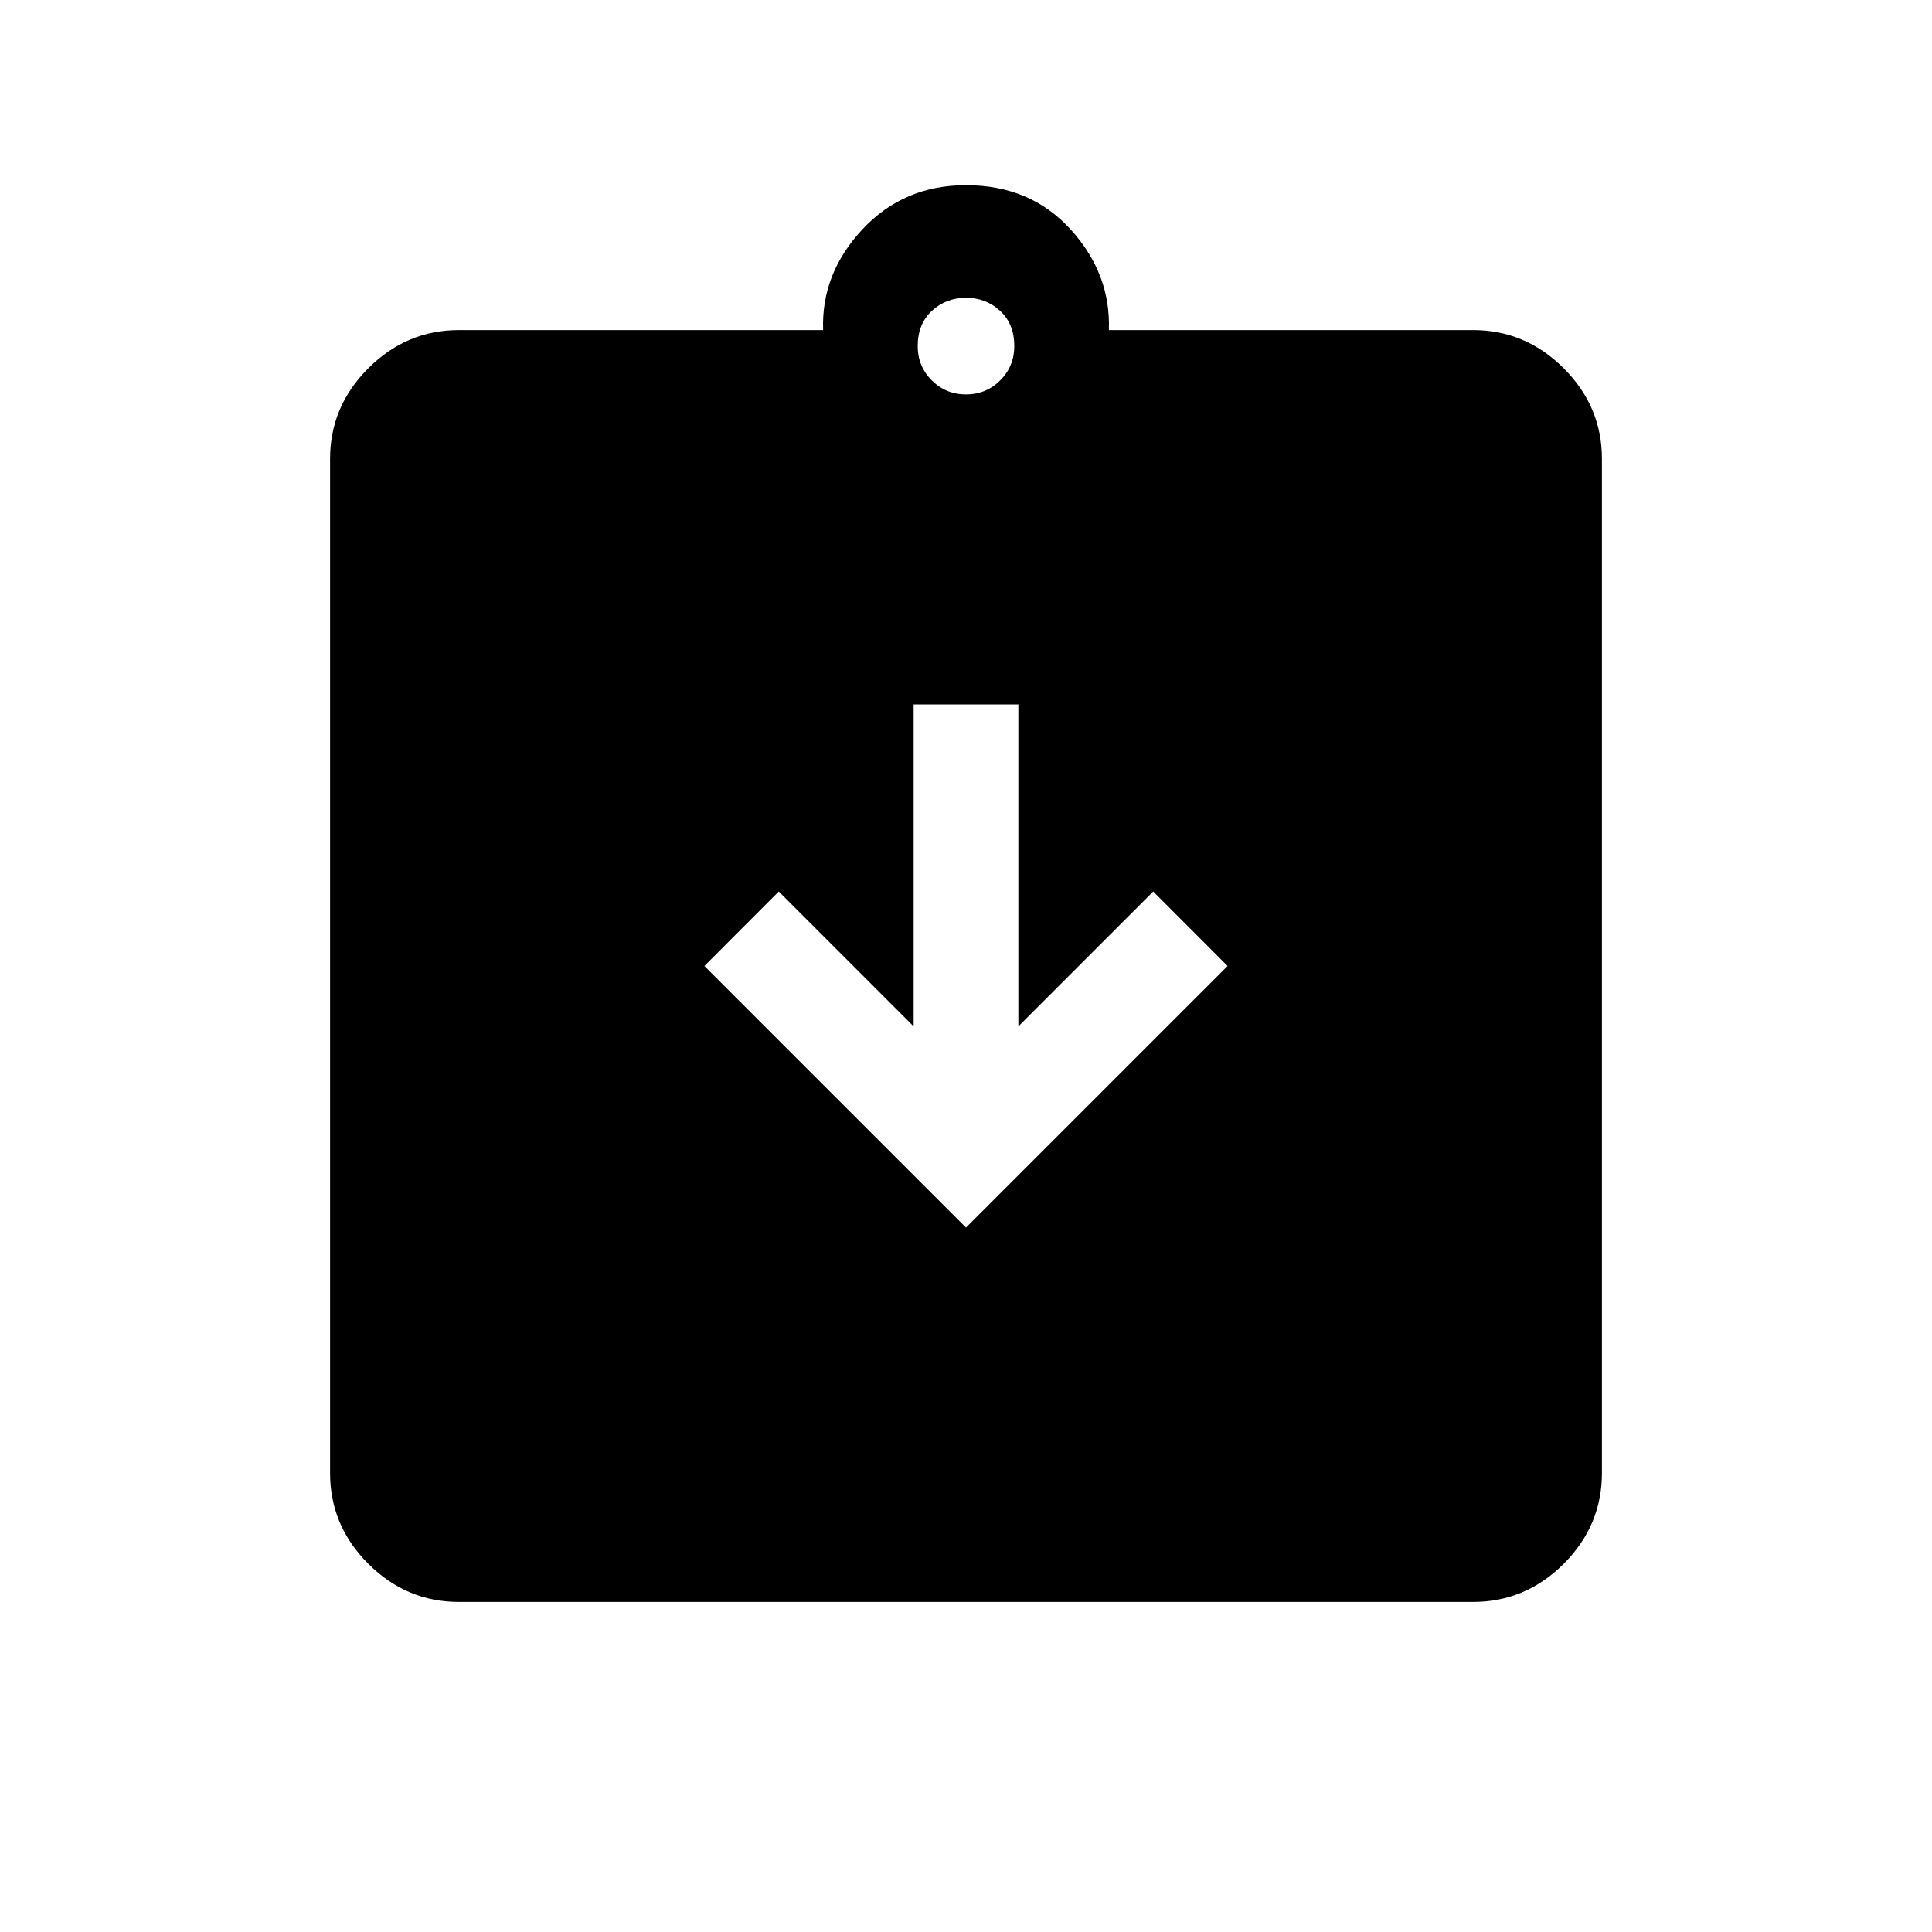 <svg xmlns="http://www.w3.org/2000/svg" viewBox="0 0 20 20"><path d="M10 12.708 12.708 10l-.77-.771-1.396 1.396V7.292H9.458v3.333L8.062 9.229l-.77.771Zm-5.25 3.875q-.542 0-.938-.395-.395-.396-.395-.938V4.75q0-.542.395-.937.396-.396.938-.396h3.771q-.021-.584.406-1.042.427-.458 1.073-.458.667 0 1.083.458.417.458.396 1.042h3.771q.542 0 .938.396.395.395.395.937v10.5q0 .542-.395.938-.396.395-.938.395ZM10 4.083q.208 0 .354-.145.146-.146.146-.355 0-.229-.146-.364-.146-.136-.354-.136t-.354.136q-.146.135-.146.364 0 .209.146.355.146.145.354.145Z"/></svg>
